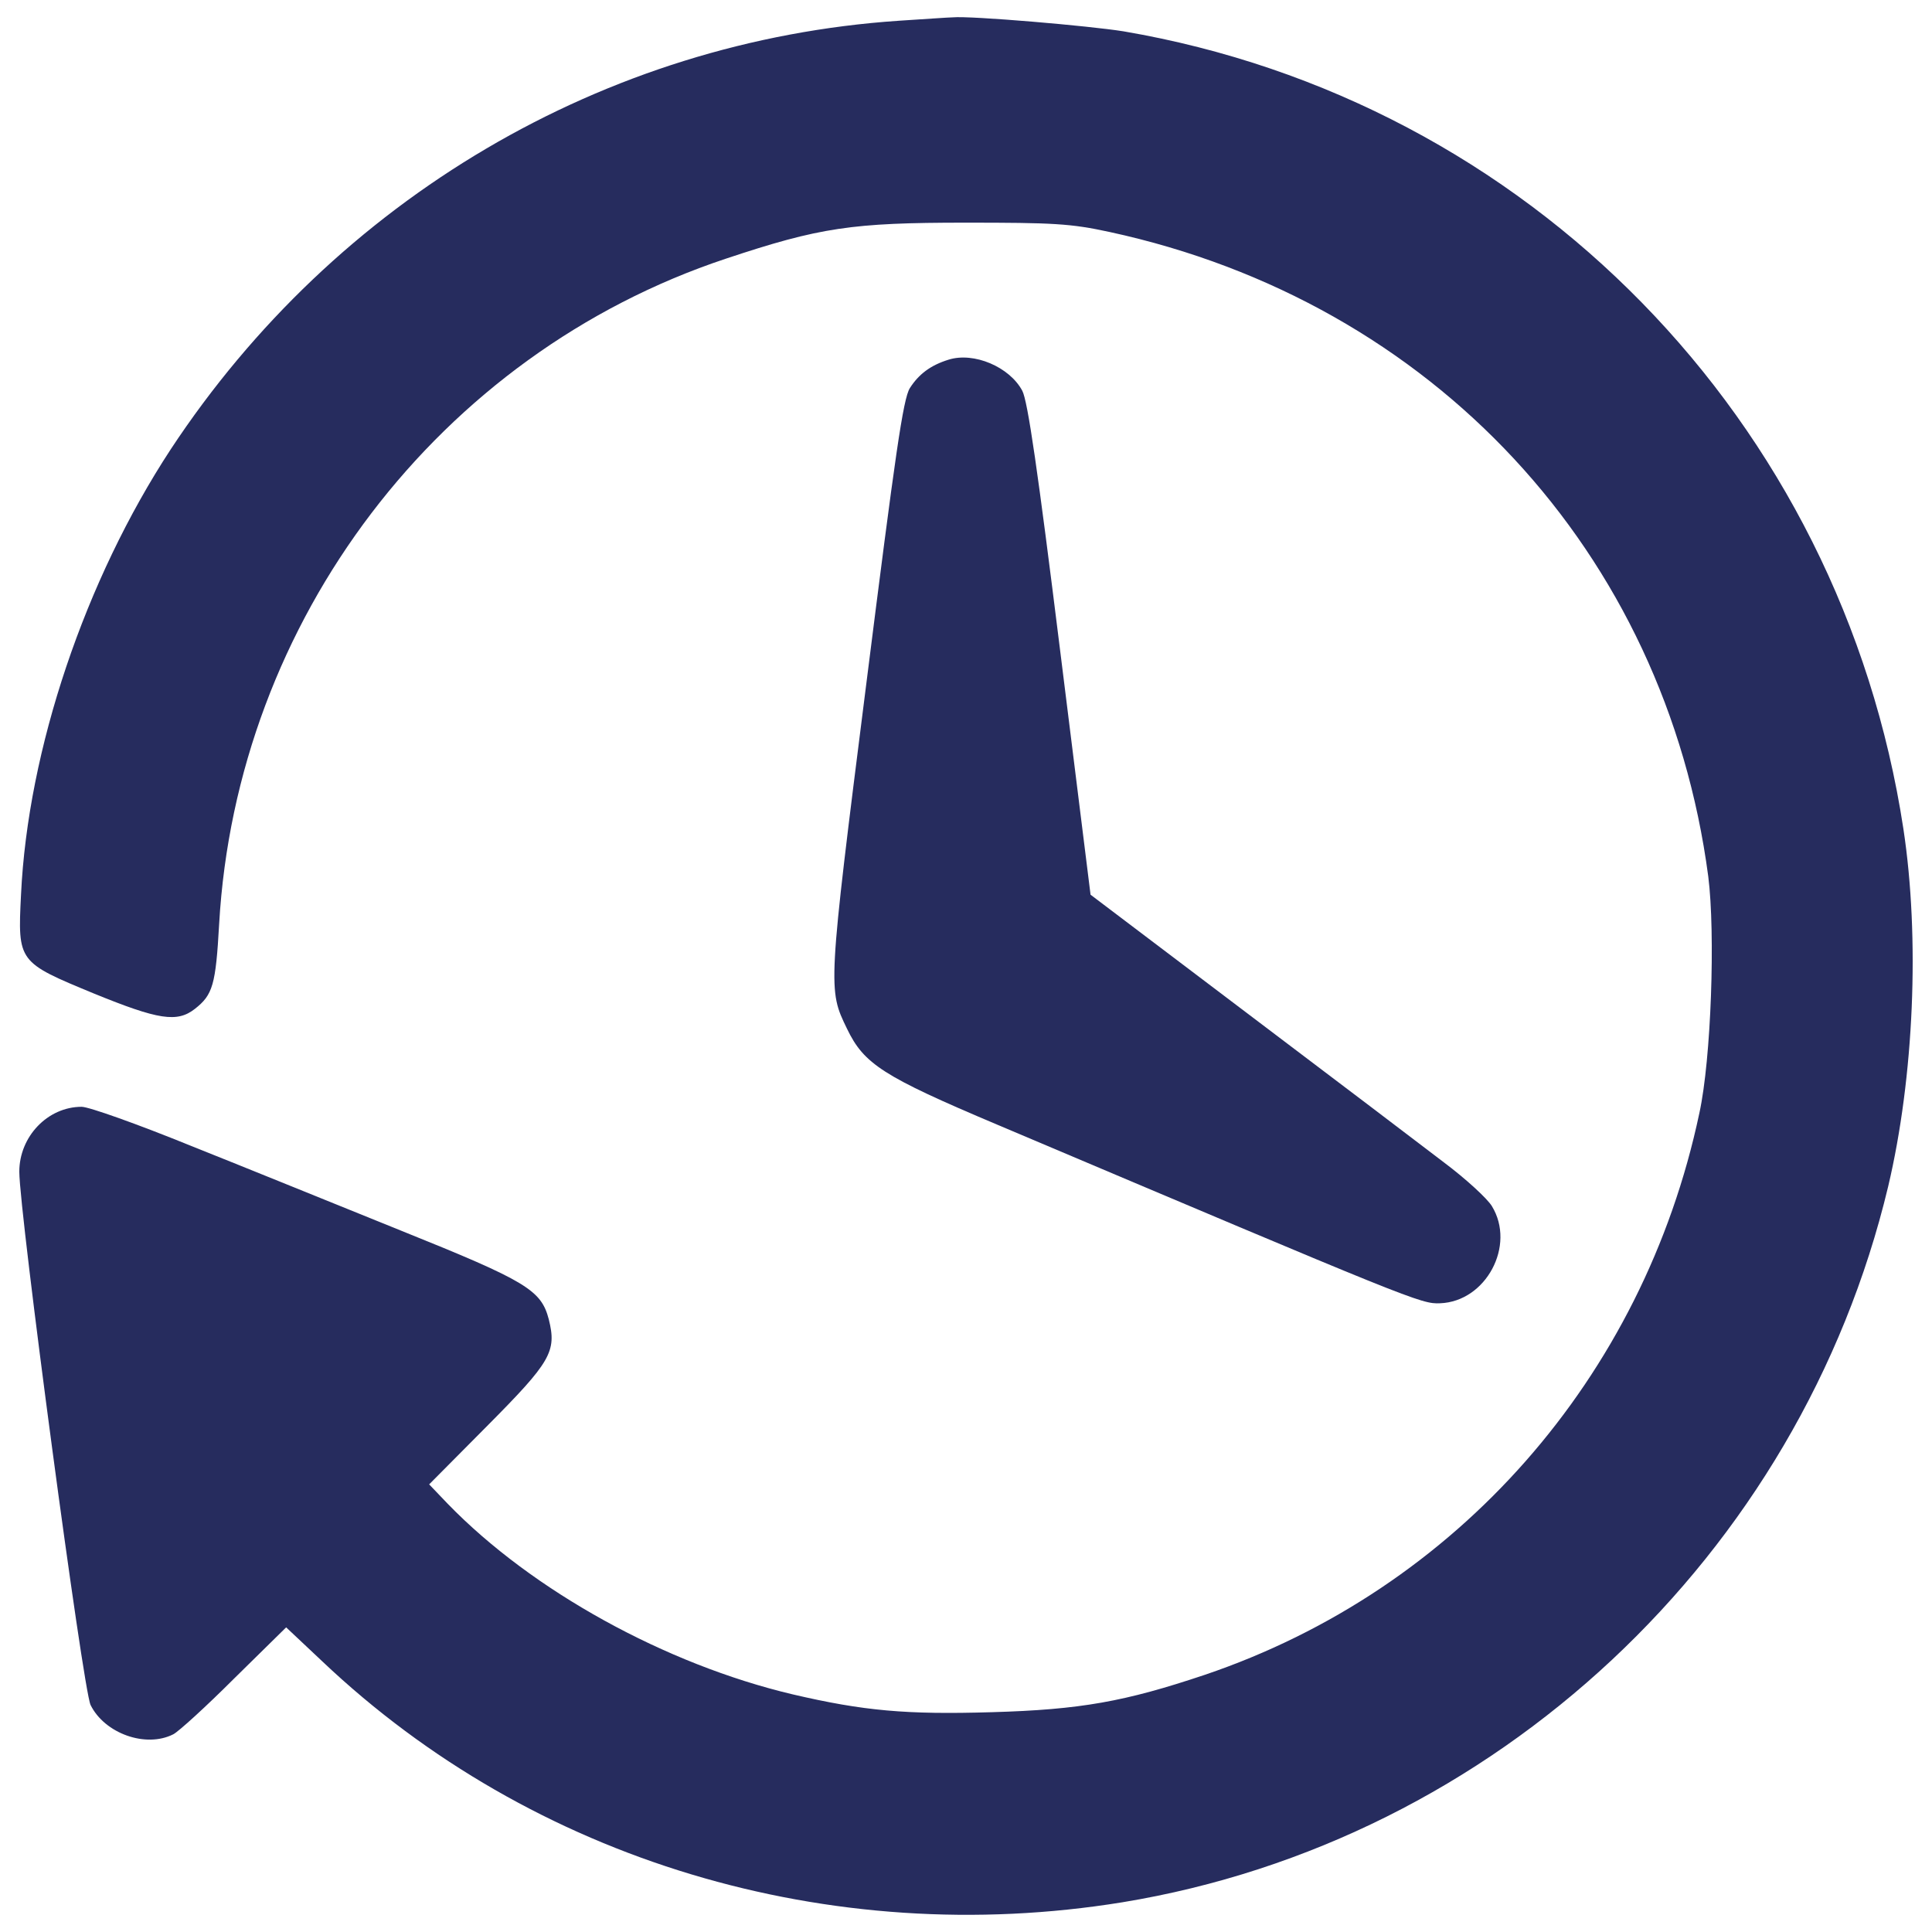<svg fill="#262c5e" xmlns="http://www.w3.org/2000/svg" viewBox="0 0 1000 1000"><path d="M465.21 10.74c-152.4 10.32-291.4 92.23-376.82 221.79-44.35 67.63-74 155.47-77.51 230.57-1.76 34.91-1.54 34.91 37.77 51.16 33.38 13.62 43.04 15.15 52.26 7.9 9.22-7.25 10.76-12.3 12.52-43.92 9-157.23 113.75-294.91 262.19-344.32 48.75-16.25 65.44-18.67 124.07-18.67 45.46 0 54.46.44 74.66 4.83 167.33 36.23 287.67 165.79 309.84 333.56 3.73 29.42 1.54 94.42-4.61 122.53-28.99 137.02-125.61 246.6-256.04 290.74-41.28 13.83-64.12 18-110.23 19.32-44.14 1.32-66.32-.66-102.99-9.22-65.88-15.59-134.83-53.58-178.53-98.6l-9.66-10.1 30.08-30.3c32.94-33.16 36.01-38.43 31.84-55.12-3.95-15.15-11.42-19.76-76.42-45.89-33.16-13.4-82.35-33.38-109.36-44.14-27.01-10.98-52.26-19.98-56-19.98-17.57 0-32.28 15.37-32.28 33.6 0 21.08 32.94 267.9 36.89 276.03 7.25 14.71 28.55 22.4 42.82 15.15 2.64-1.32 16.91-14.27 31.62-28.99l26.79-26.35 18.67 17.57C275.7 963.1 429.41 1009.21 580.93 984.62 773.74 953 931.63 805.22 977.3 614.17c13.4-56.65 16.47-128.67 7.9-185.11C952.93 217.37 791.09 52.02 581.6 16.23c-17.57-2.85-79.27-8.13-88.49-7.25-1.76 0-14.28.88-27.9 1.76z"/><path d="M490.91 186.19c-9.22 2.86-15.37 7.47-19.98 14.71-3.51 5.71-7.47 33.6-22.62 153.71-19.99 157.89-19.77 157.46-9.89 177.88 8.78 18.23 18.45 24.59 77.73 49.63 215.86 91.35 219.37 92.89 229.25 92.45 23.72-.88 39.31-29.86 26.79-50.29-2.41-3.95-13.39-14.05-24.81-22.62-11.2-8.56-56.87-43.26-101.67-77.08l-81.24-61.48-15.81-126.92c-11.42-92.01-16.69-128.68-19.54-133.95-6.59-12.31-25.04-20.21-38.21-16.04z"/></svg>